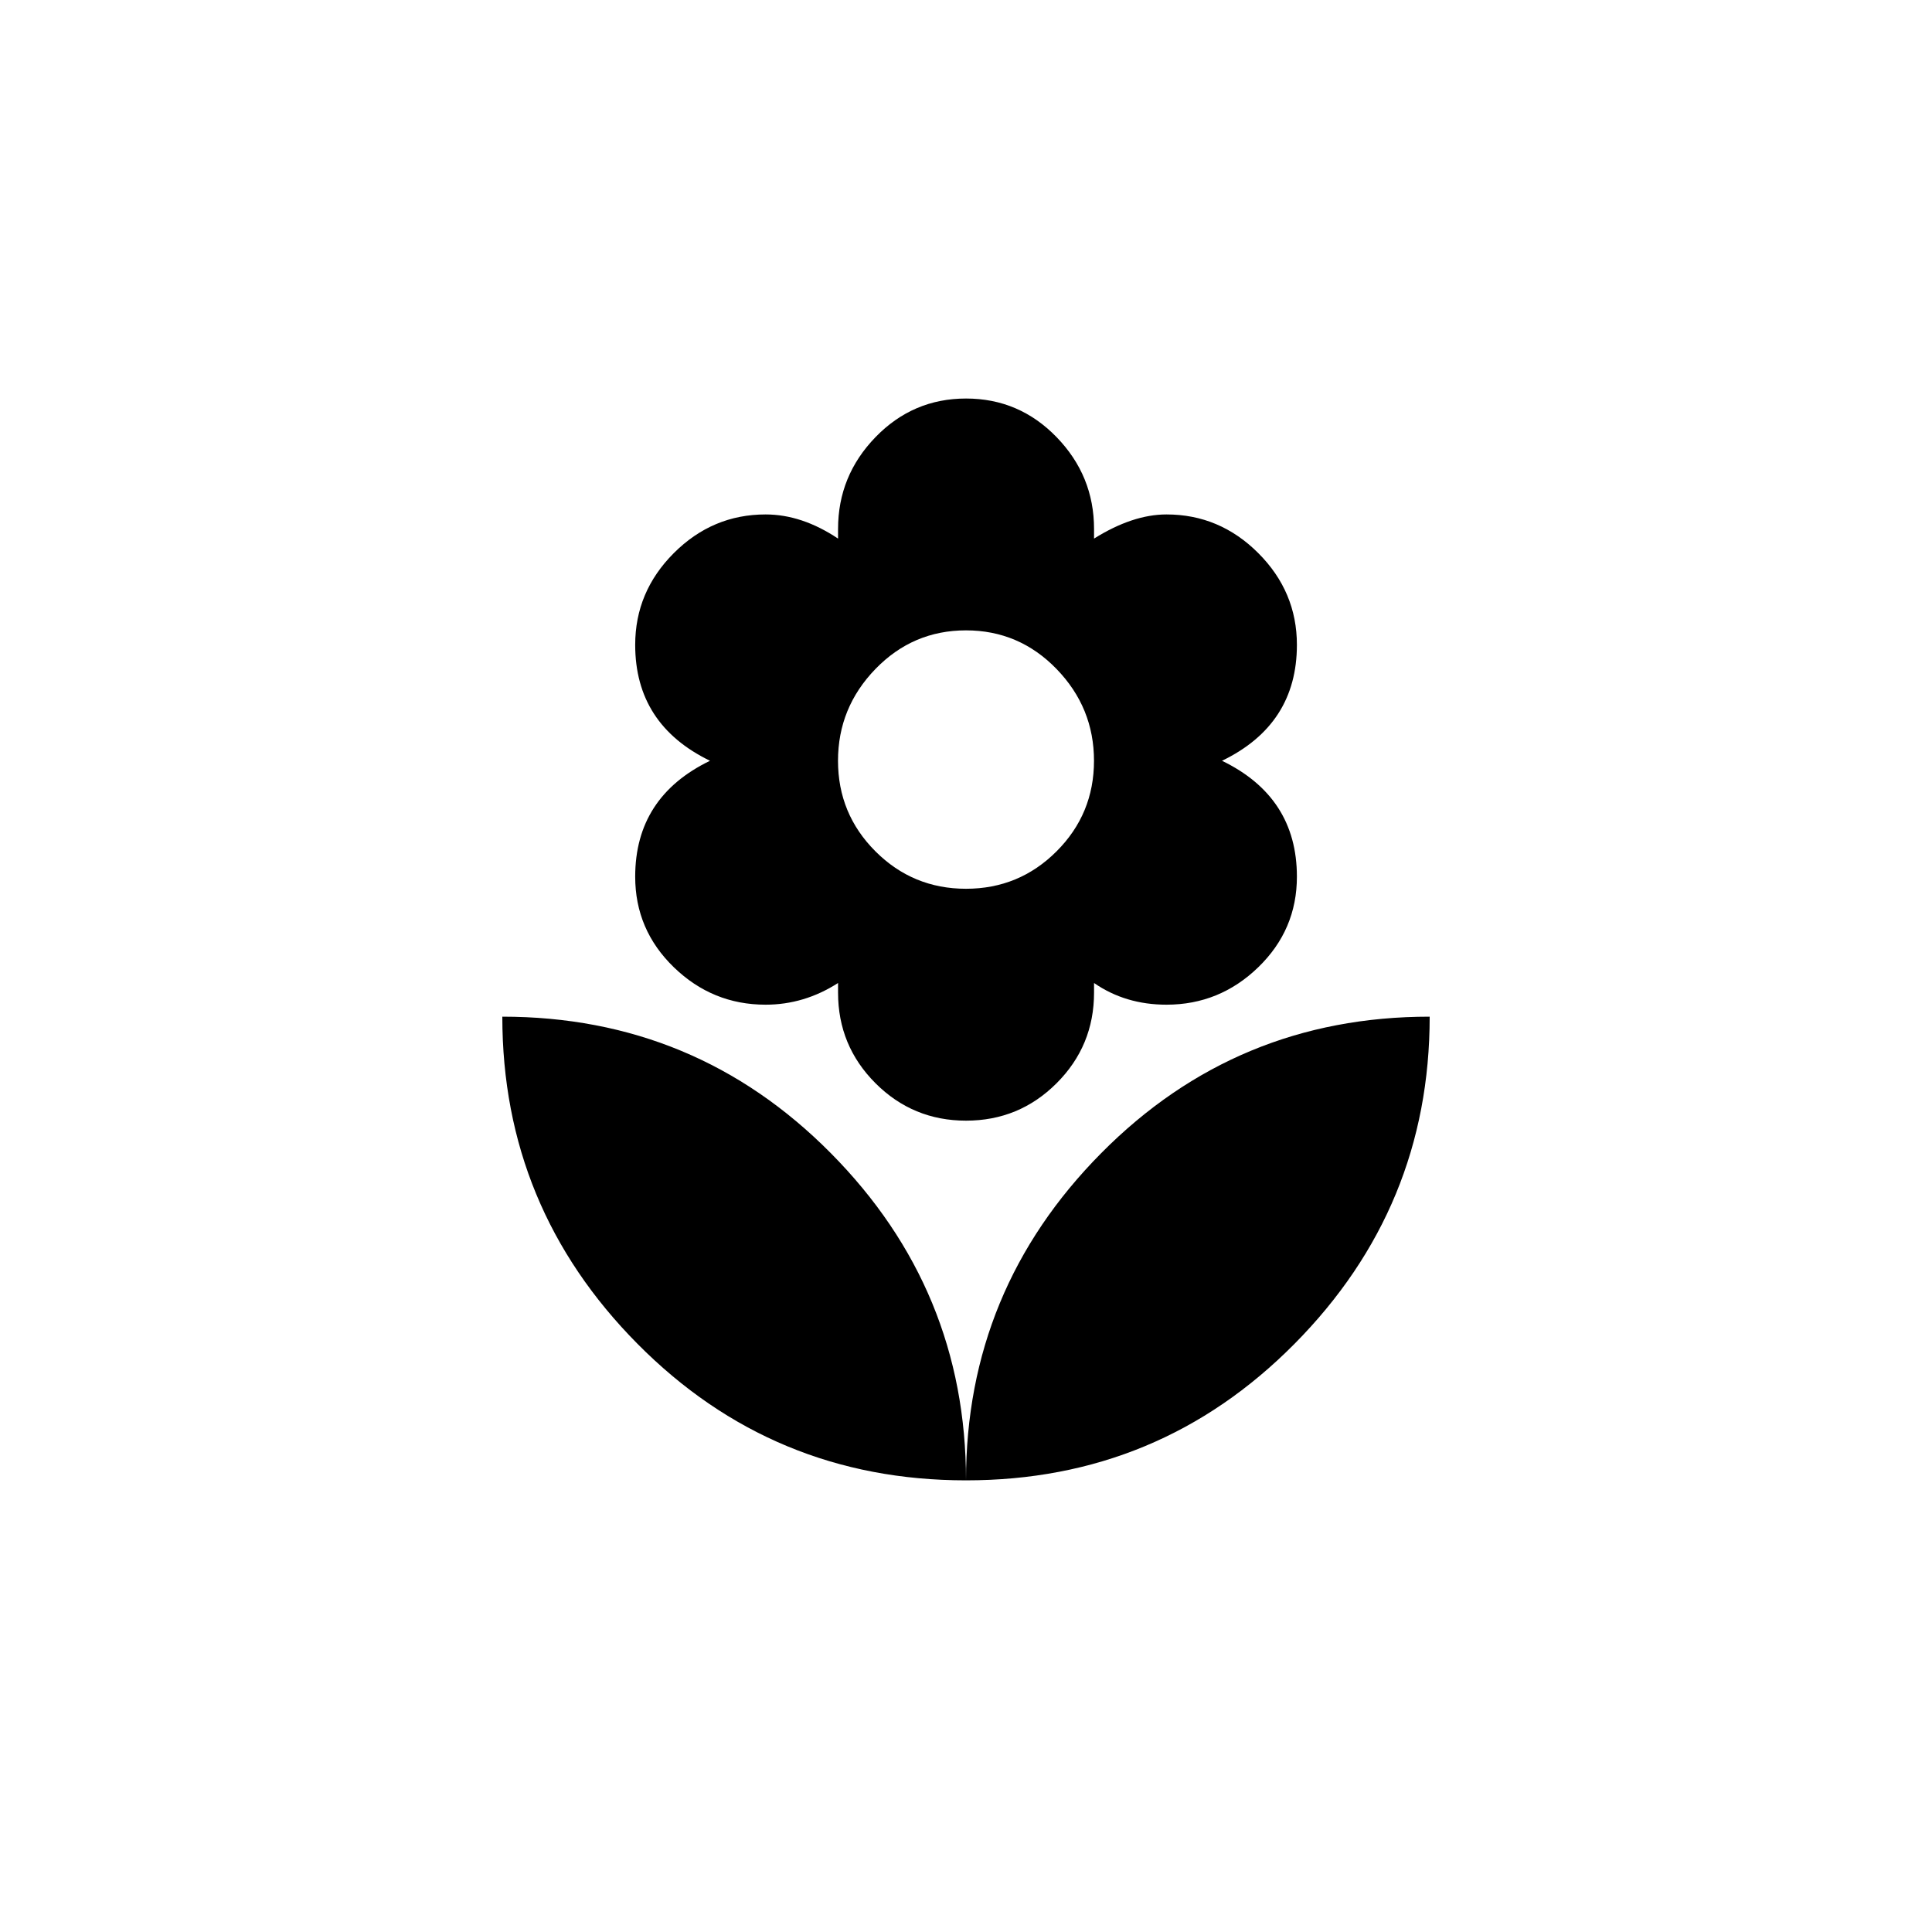 <!-- Generated by IcoMoon.io -->
<svg version="1.1" xmlns="http://www.w3.org/2000/svg" width="40" height="40" viewBox="0 0 40 40">
<title>mt-local_florist</title>
<path d="M20 13.051q-1.1 0-1.875 0.8t-0.775 1.9 0.775 1.875 1.875 0.775 1.875-0.775 0.775-1.875-0.775-1.9-1.875-0.8zM13.151 18.151q0-1.651 1.549-2.4-1.549-0.751-1.549-2.4 0-1.1 0.8-1.9t1.9-0.8q0.751 0 1.5 0.5v-0.2q0-1.1 0.775-1.9t1.875-0.8 1.875 0.8 0.775 1.9v0.2q0.8-0.5 1.5-0.5 1.1 0 1.9 0.8t0.8 1.9q0 1.651-1.551 2.4 1.551 0.751 1.551 2.4 0 1.1-0.8 1.875t-1.9 0.775q-0.851 0-1.5-0.449v0.2q0 1.1-0.775 1.875t-1.875 0.775-1.875-0.775-0.775-1.875v-0.2q-0.7 0.449-1.5 0.449-1.1 0-1.9-0.775t-0.8-1.875zM20 30.649q-4 0-6.8-2.825t-2.8-6.775q4 0 6.8 2.825t2.8 6.775zM20 30.649q0-3.949 2.8-6.775t6.8-2.825q0 3.949-2.8 6.775t-6.8 2.825z"></path>
</svg>
